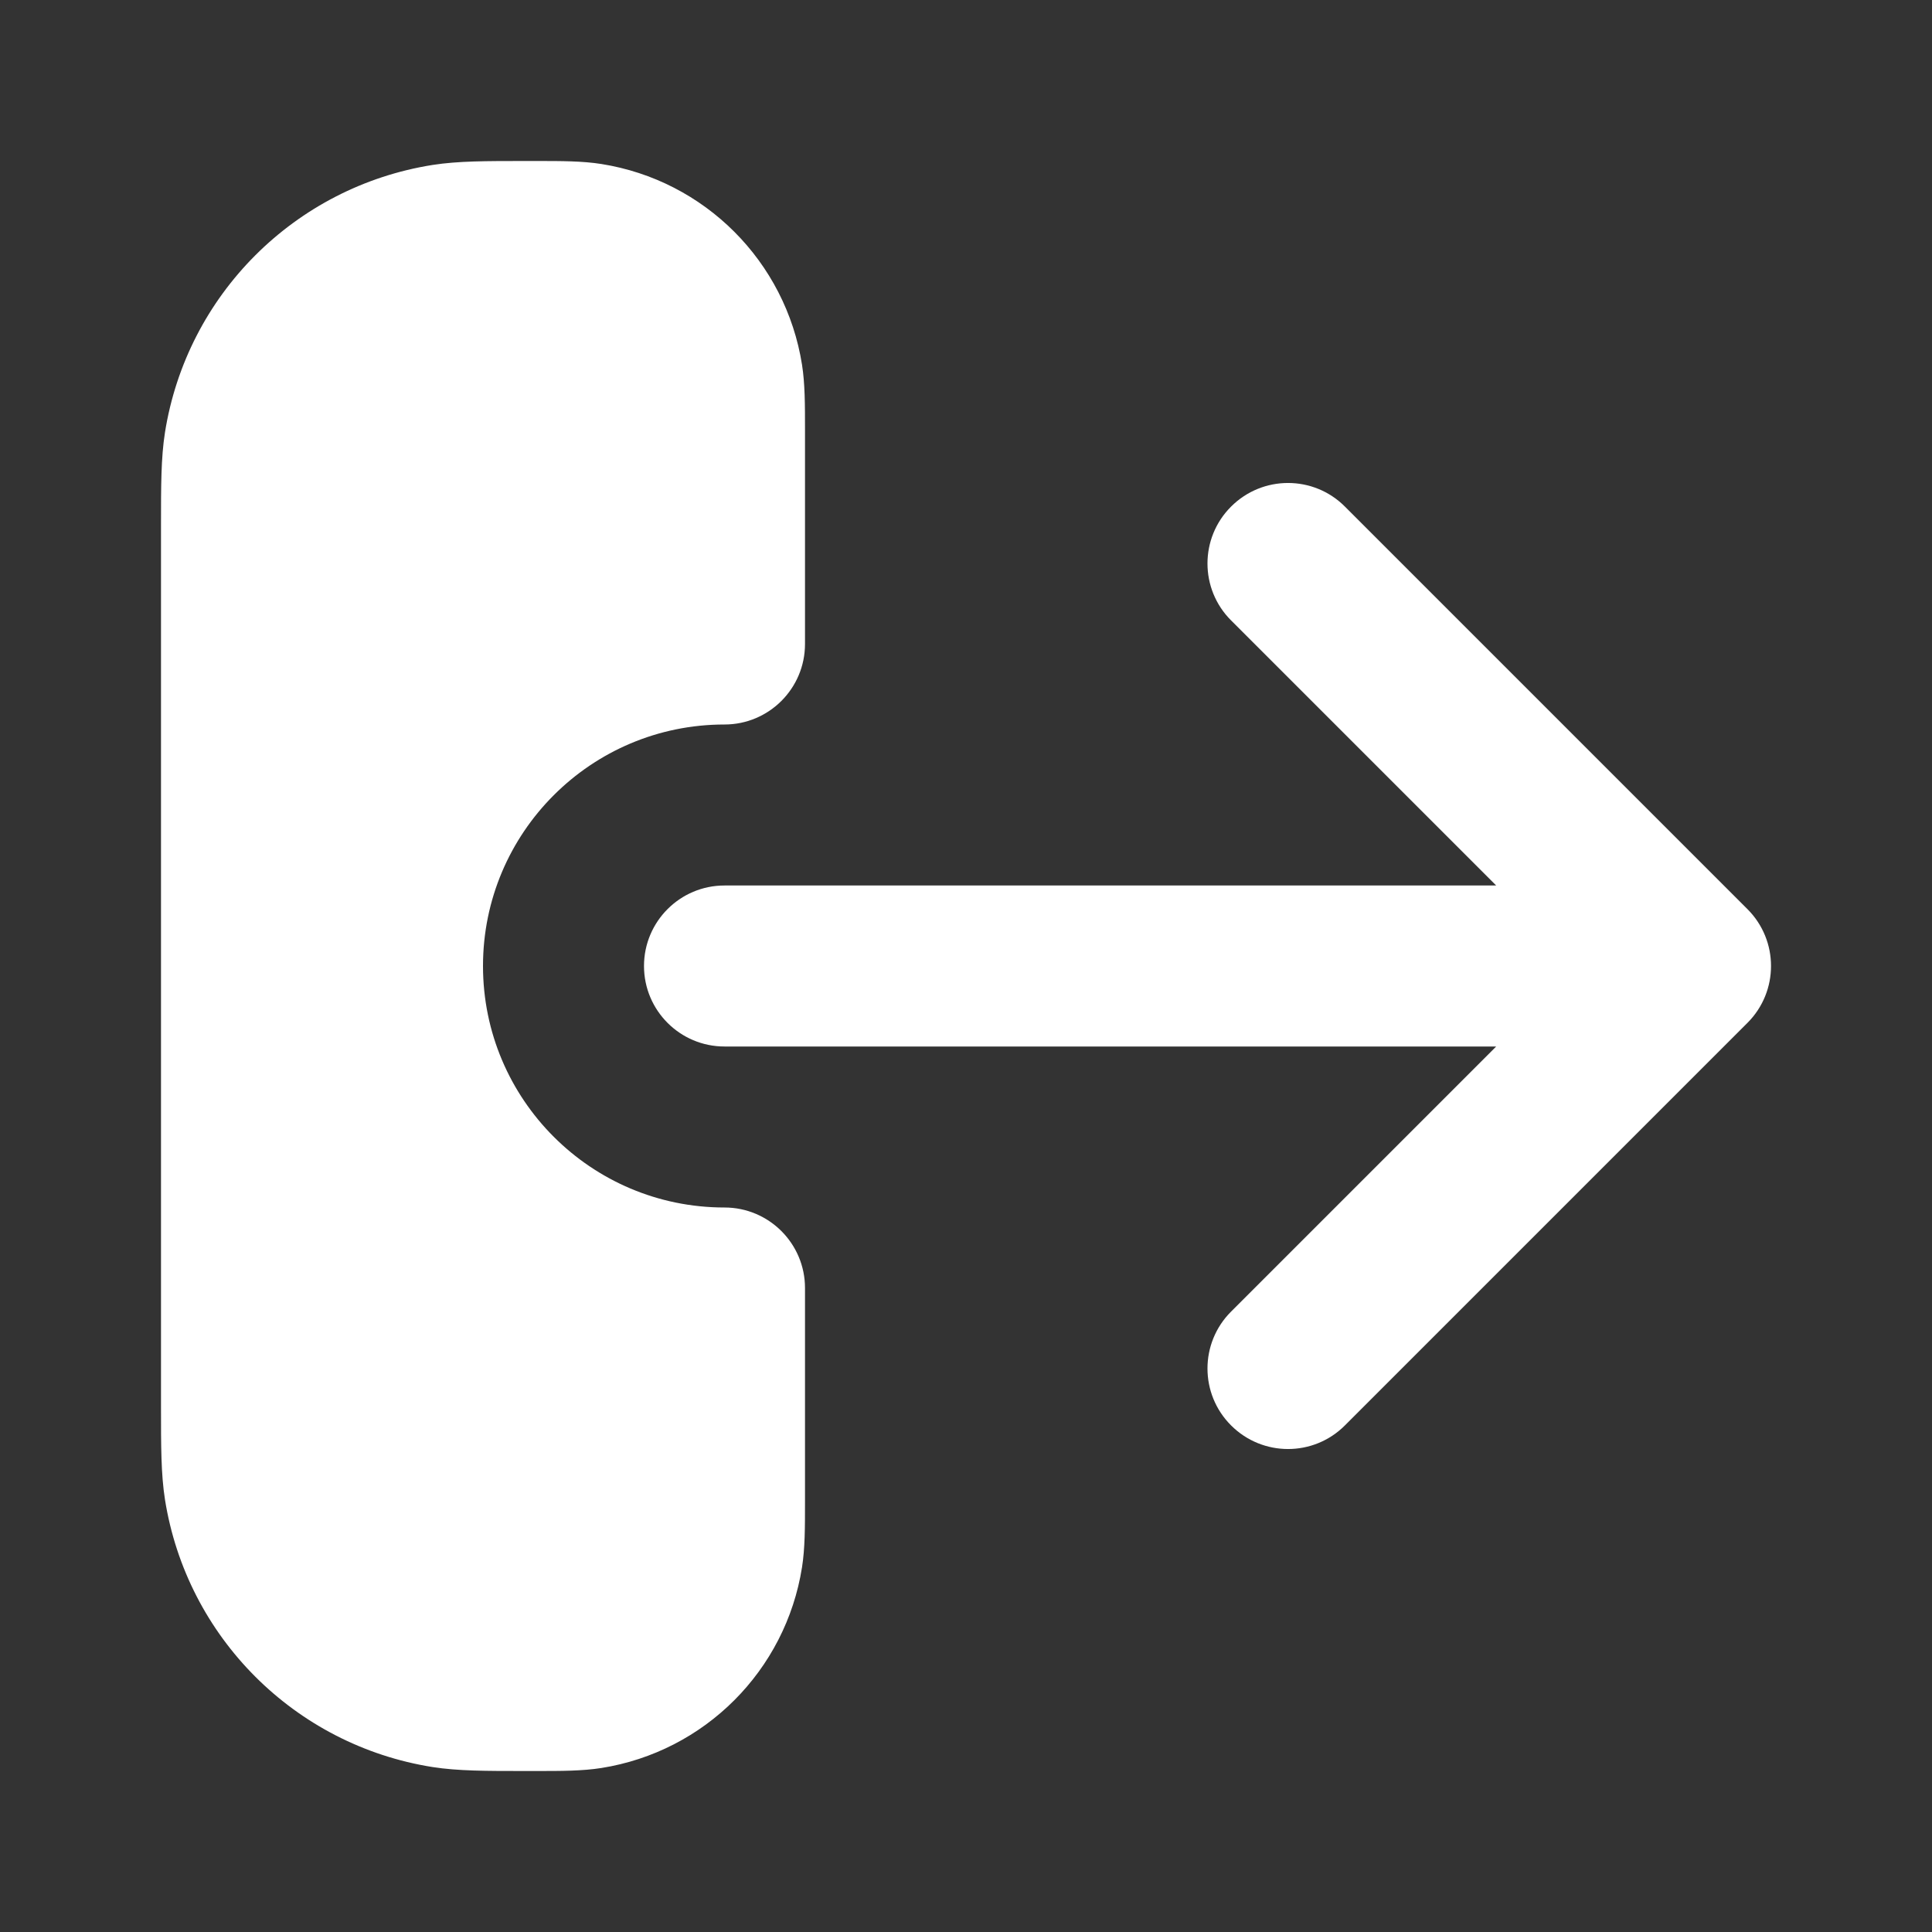 <svg width="24" height="24" viewBox="0 0 24 24" fill="none" xmlns="http://www.w3.org/2000/svg">
<rect x="0" y="0" width="24" height="24" fill="#333333" stroke="none"/>
<path d="M7.469 2.037C7.234 2 6.972 2 6.667 2L6.518 2C6.041 2 5.687 2 5.374 2.049C3.663 2.32 2.32 3.663 2.049 5.374C2 5.687 2 6.041 2 6.518V17.483C2 17.959 2 18.313 2.049 18.626C2.32 20.337 3.663 21.68 5.374 21.951C5.687 22 6.04 22 6.517 22L6.667 22C6.972 22 7.234 22 7.469 21.963C8.753 21.76 9.76 20.753 9.963 19.469C10 19.234 10 18.972 10 18.667V16C10 15.448 9.552 15 9 15C7.343 15 6 13.657 6 12C6 10.343 7.343 9 9 9C9.552 9 10 8.552 10 8V5.333C10 5.028 10 4.766 9.963 4.531C9.76 3.247 8.753 2.24 7.469 2.037Z" fill="white"/>
<path d="M15.293 6.293C15.684 5.902 16.317 5.902 16.707 6.293L21.707 11.293C22.098 11.683 22.098 12.317 21.707 12.707L16.707 17.707C16.317 18.098 15.684 18.098 15.293 17.707C14.902 17.317 14.902 16.683 15.293 16.293L18.586 13H9C8.448 13 8 12.552 8 12C8 11.448 8.448 11 9 11H18.586L15.293 7.707C14.902 7.317 14.902 6.683 15.293 6.293Z" fill="white"/>
</svg>
